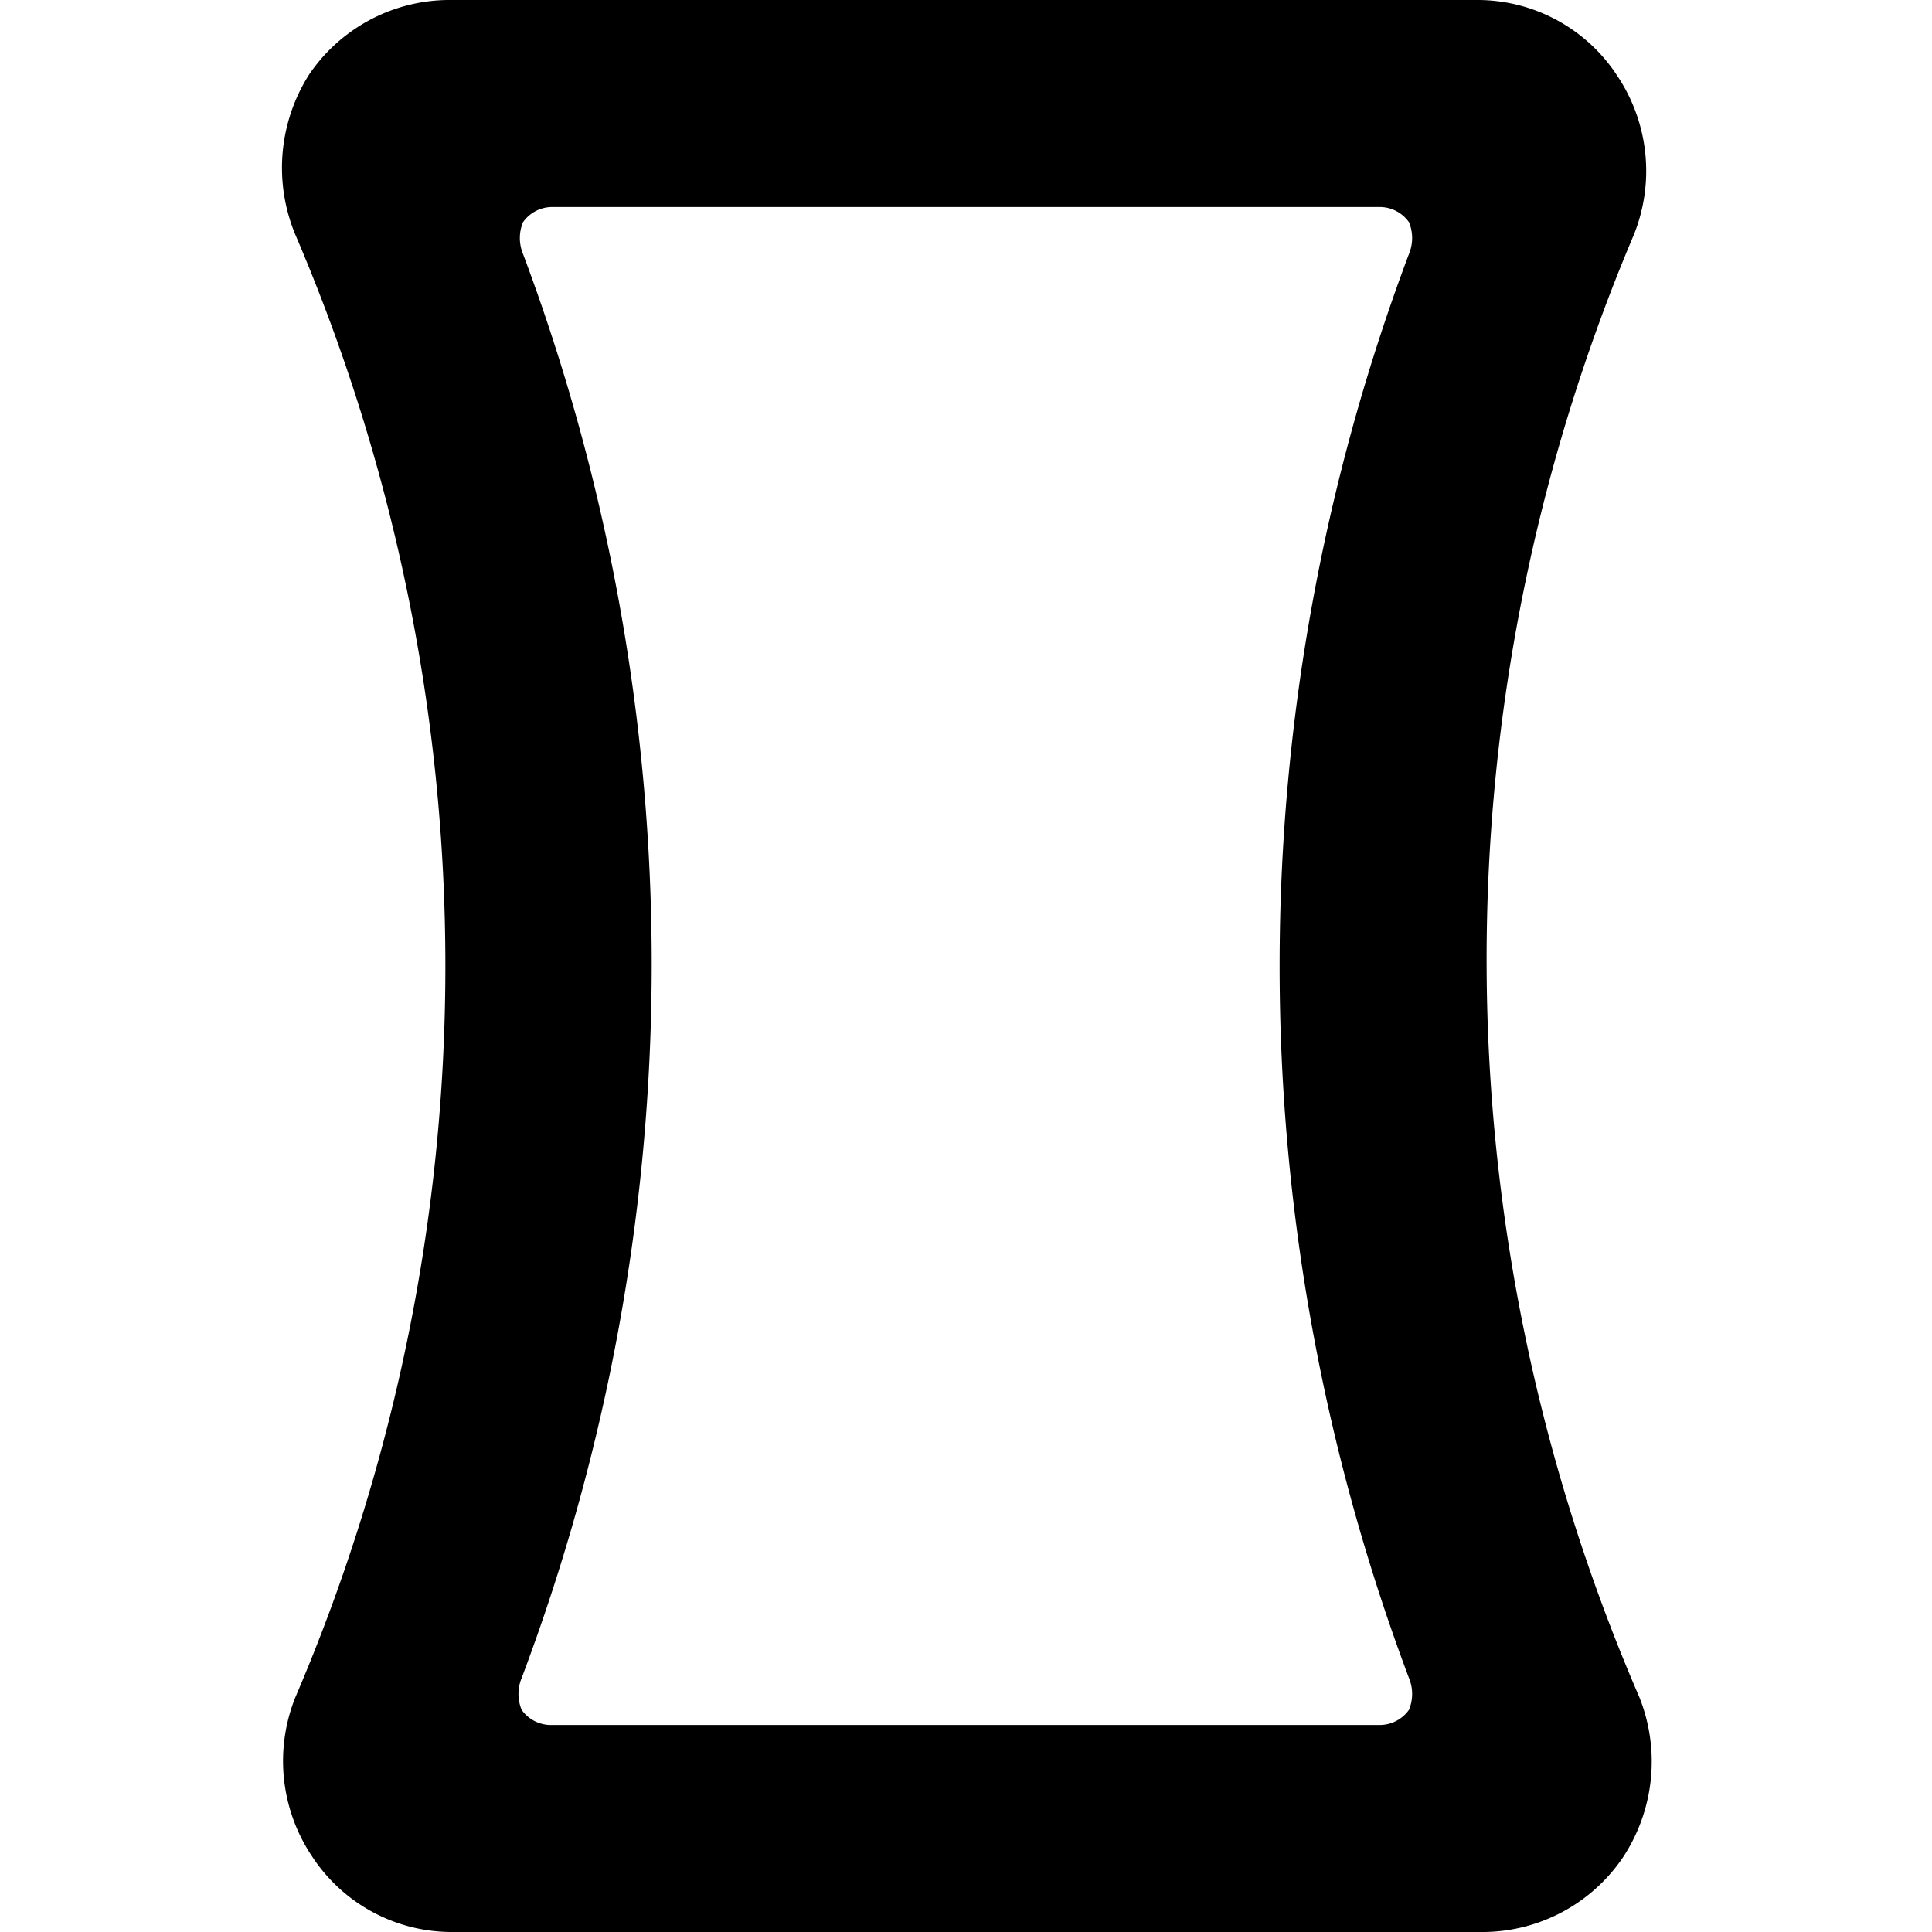 <svg xmlns="http://www.w3.org/2000/svg" viewBox="0 0 14 14">
  <path d="M11.88,12.3a1.26,1.26,0,0,1-.12,1.16,1.23,1.23,0,0,1-1,.54H3.26a1.21,1.21,0,0,1-1-.55,1.24,1.24,0,0,1-.12-1.15,13.46,13.46,0,0,0,0-10.6A1.26,1.26,0,0,1,2.24.54a1.23,1.23,0,0,1,1-.54h7.48a1.21,1.21,0,0,1,1,.55,1.24,1.24,0,0,1,.12,1.15A13.46,13.46,0,0,0,11.88,12.3Zm-8.1-.14a.3.3,0,0,0,0,.23A.26.26,0,0,0,4,12.5h6a.26.26,0,0,0,.21-.11.3.3,0,0,0,0-.23,14.67,14.67,0,0,1,0-10.32.3.3,0,0,0,0-.23A.26.26,0,0,0,10,1.5H4a.26.26,0,0,0-.21.11.3.3,0,0,0,0,.23A14.67,14.67,0,0,1,3.78,12.16Z" style="fill: #000001"/>
</svg>
